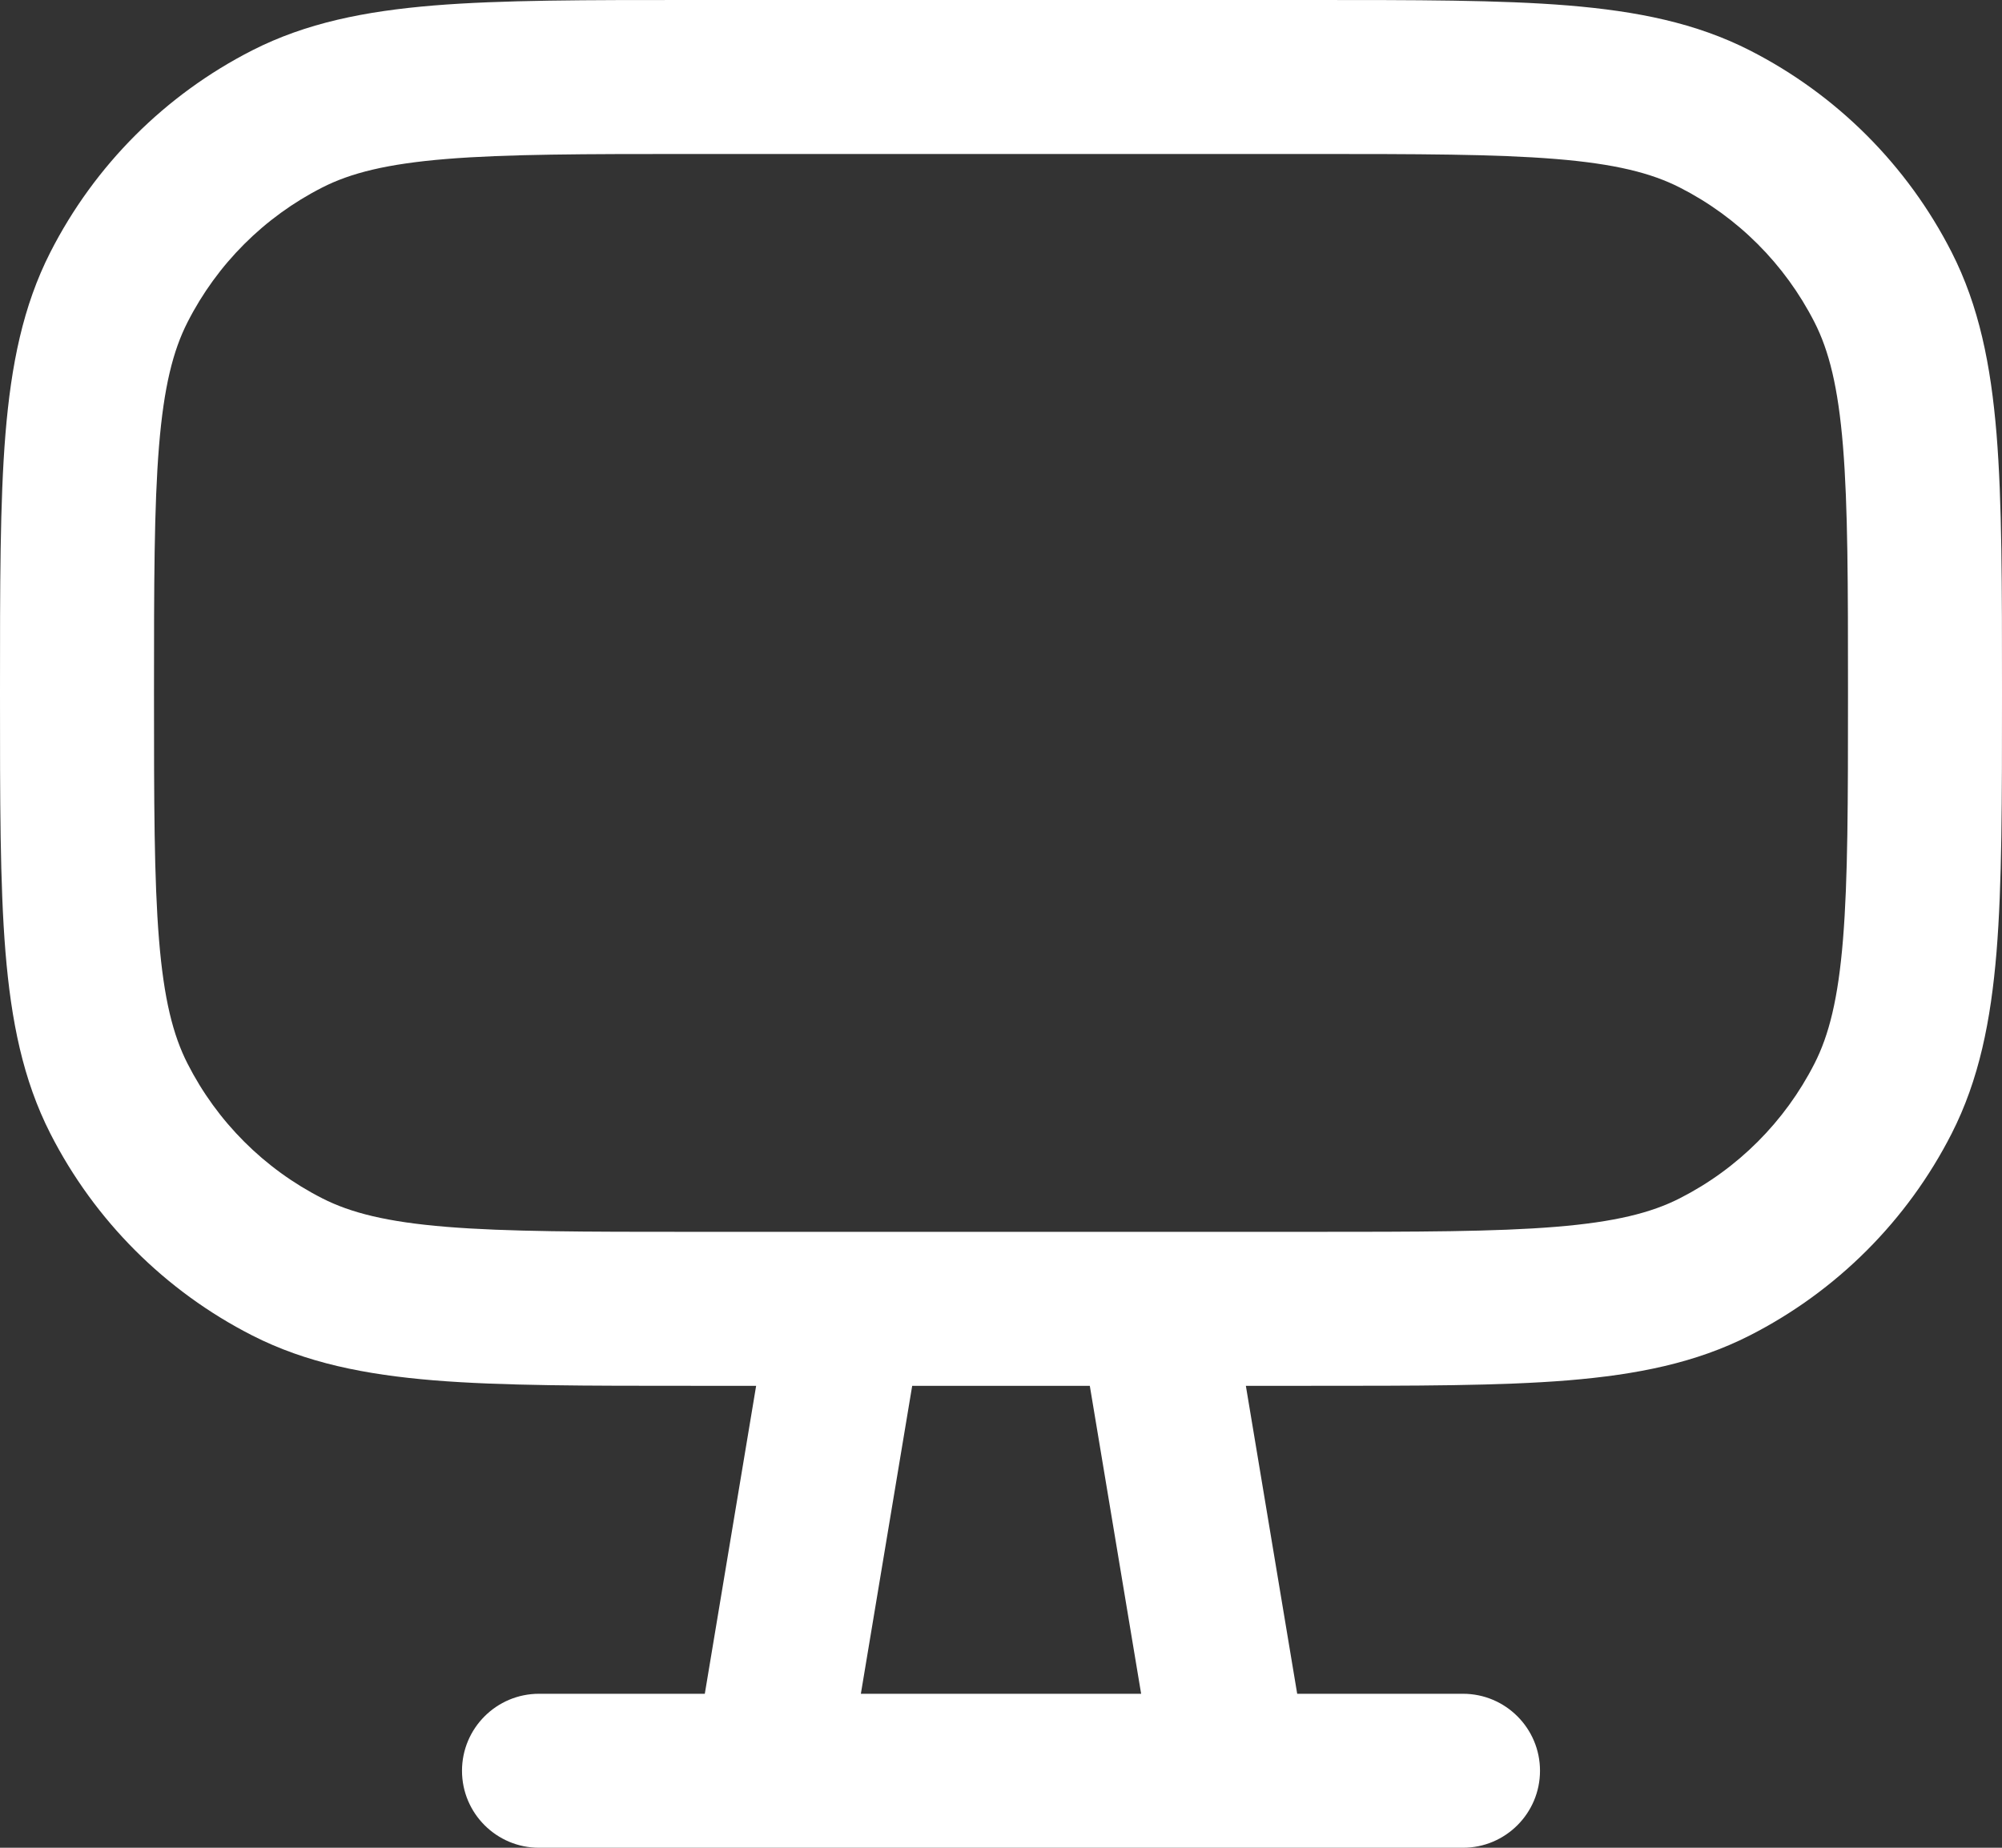 <svg width="26" height="24" viewBox="0 0 26 24" fill="none" xmlns="http://www.w3.org/2000/svg">
<rect x="0" y="0" width="26" height="24" fill="#333333" stroke="none"/>
<path d="M3.73 16.455L4.184 15.564L3.73 16.455ZM1.545 14.27L2.436 13.816L1.545 14.27ZM24.455 14.27L23.564 13.816L24.455 14.27ZM22.27 16.455L21.816 15.564L22.27 16.455ZM22.27 1.545L21.816 2.436L22.27 1.545ZM24.455 3.73L23.564 4.184L24.455 3.73ZM3.73 1.545L4.184 2.436L3.73 1.545ZM1.545 3.73L2.436 4.184L1.545 3.73ZM7 22C6.448 22 6 22.448 6 23C6 23.552 6.448 24 7 24V22ZM19 24C19.552 24 20 23.552 20 23C20 22.448 19.552 22 19 22V24ZM9 2H17V0H9V2ZM17 16H9V18H17V16ZM9 16C7.583 16 6.581 15.999 5.797 15.935C5.026 15.872 4.554 15.753 4.184 15.564L3.276 17.346C3.975 17.702 4.739 17.855 5.635 17.929C6.519 18.001 7.616 18 9 18V16ZM0 9C0 10.384 -0.001 11.482 0.071 12.365C0.145 13.261 0.298 14.025 0.654 14.724L2.436 13.816C2.247 13.446 2.128 12.975 2.065 12.203C2.001 11.419 2 10.417 2 9H0ZM4.184 15.564C3.431 15.181 2.819 14.569 2.436 13.816L0.654 14.724C1.229 15.853 2.147 16.771 3.276 17.346L4.184 15.564ZM24 9C24 10.417 23.999 11.419 23.935 12.203C23.872 12.975 23.753 13.446 23.564 13.816L25.346 14.724C25.702 14.025 25.855 13.261 25.929 12.365C26.001 11.482 26 10.384 26 9H24ZM17 18C18.384 18 19.482 18.001 20.365 17.929C21.261 17.855 22.025 17.702 22.724 17.346L21.816 15.564C21.446 15.753 20.974 15.872 20.203 15.935C19.419 15.999 18.417 16 17 16V18ZM23.564 13.816C23.18 14.569 22.569 15.181 21.816 15.564L22.724 17.346C23.853 16.771 24.771 15.853 25.346 14.724L23.564 13.816ZM17 2C18.417 2 19.419 2.001 20.203 2.065C20.974 2.128 21.446 2.247 21.816 2.436L22.724 0.654C22.025 0.298 21.261 0.145 20.365 0.071C19.482 -0.001 18.384 0 17 0V2ZM26 9C26 7.616 26.001 6.519 25.929 5.635C25.855 4.739 25.702 3.975 25.346 3.276L23.564 4.184C23.753 4.554 23.872 5.026 23.935 5.797C23.999 6.581 24 7.583 24 9H26ZM21.816 2.436C22.569 2.819 23.18 3.431 23.564 4.184L25.346 3.276C24.771 2.147 23.853 1.229 22.724 0.654L21.816 2.436ZM9 0C7.616 0 6.519 -0.001 5.635 0.071C4.739 0.145 3.975 0.298 3.276 0.654L4.184 2.436C4.554 2.247 5.026 2.128 5.797 2.065C6.581 2.001 7.583 2 9 2V0ZM2 9C2 7.583 2.001 6.581 2.065 5.797C2.128 5.026 2.247 4.554 2.436 4.184L0.654 3.276C0.298 3.975 0.145 4.739 0.071 5.635C-0.001 6.519 0 7.616 0 9H2ZM3.276 0.654C2.147 1.229 1.229 2.147 0.654 3.276L2.436 4.184C2.819 3.431 3.431 2.819 4.184 2.436L3.276 0.654ZM10.014 16.836L9.014 22.836L10.986 23.164L11.986 17.164L10.014 16.836ZM14.014 17.164L15.014 23.164L16.986 22.836L15.986 16.836L14.014 17.164ZM7 24H10V22H7V24ZM10 24H16V22H10V24ZM16 24H19V22H16V24Z" fill="white"/>
</svg>
